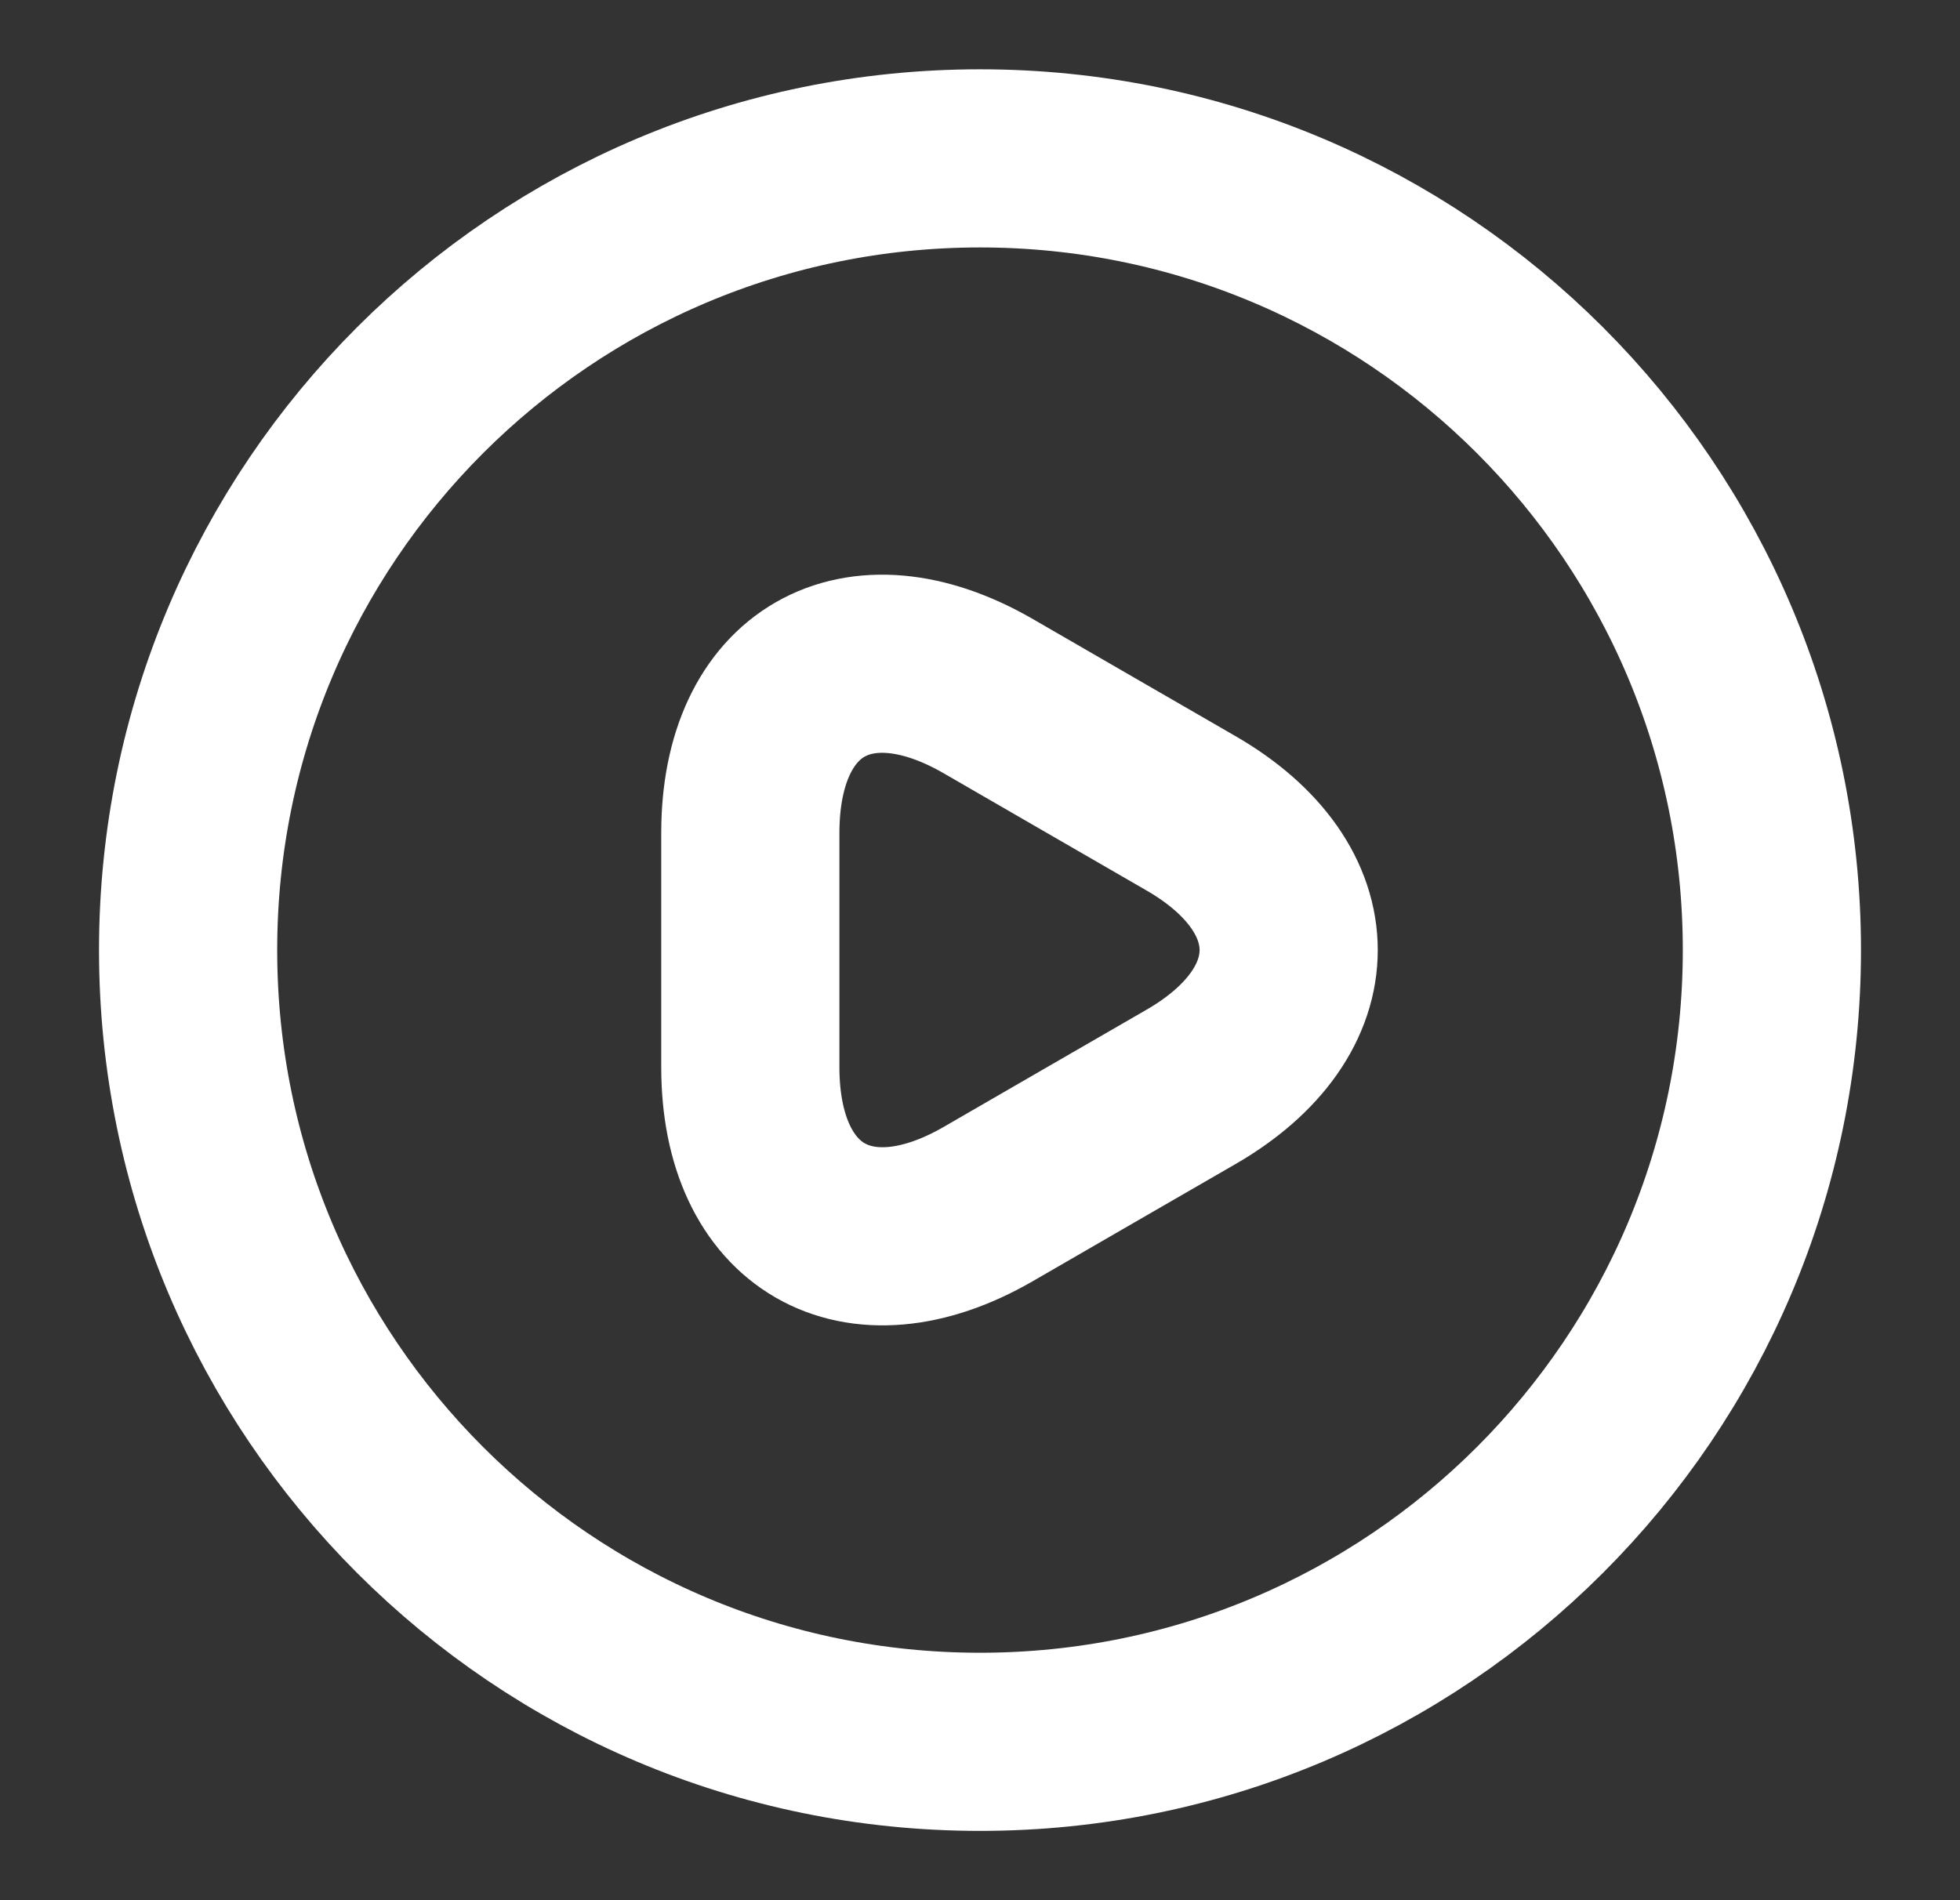 <svg width="33" height="32" viewBox="0 0 33 32" fill="none" xmlns="http://www.w3.org/2000/svg">
<rect x="0" y="0" width="33" height="32" fill="#333333" stroke="none"/>
<path d="M12.633 16V14.027C12.633 11.48 14.433 10.453 16.633 11.72L18.34 12.707L20.047 13.693C22.247 14.96 22.247 17.04 20.047 18.307L18.34 19.293L16.633 20.28C14.433 21.547 12.633 20.507 12.633 17.973V16Z" stroke="white" stroke-width="3" stroke-miterlimit="10" stroke-linecap="round" stroke-linejoin="round"/>
<path d="M16.5 29.333C23.864 29.333 29.833 23.364 29.833 16C29.833 8.636 23.864 2.667 16.5 2.667C9.136 2.667 3.167 8.636 3.167 16C3.167 23.364 9.136 29.333 16.5 29.333Z" stroke="white" stroke-width="3" stroke-linecap="round" stroke-linejoin="round"/>
</svg>
